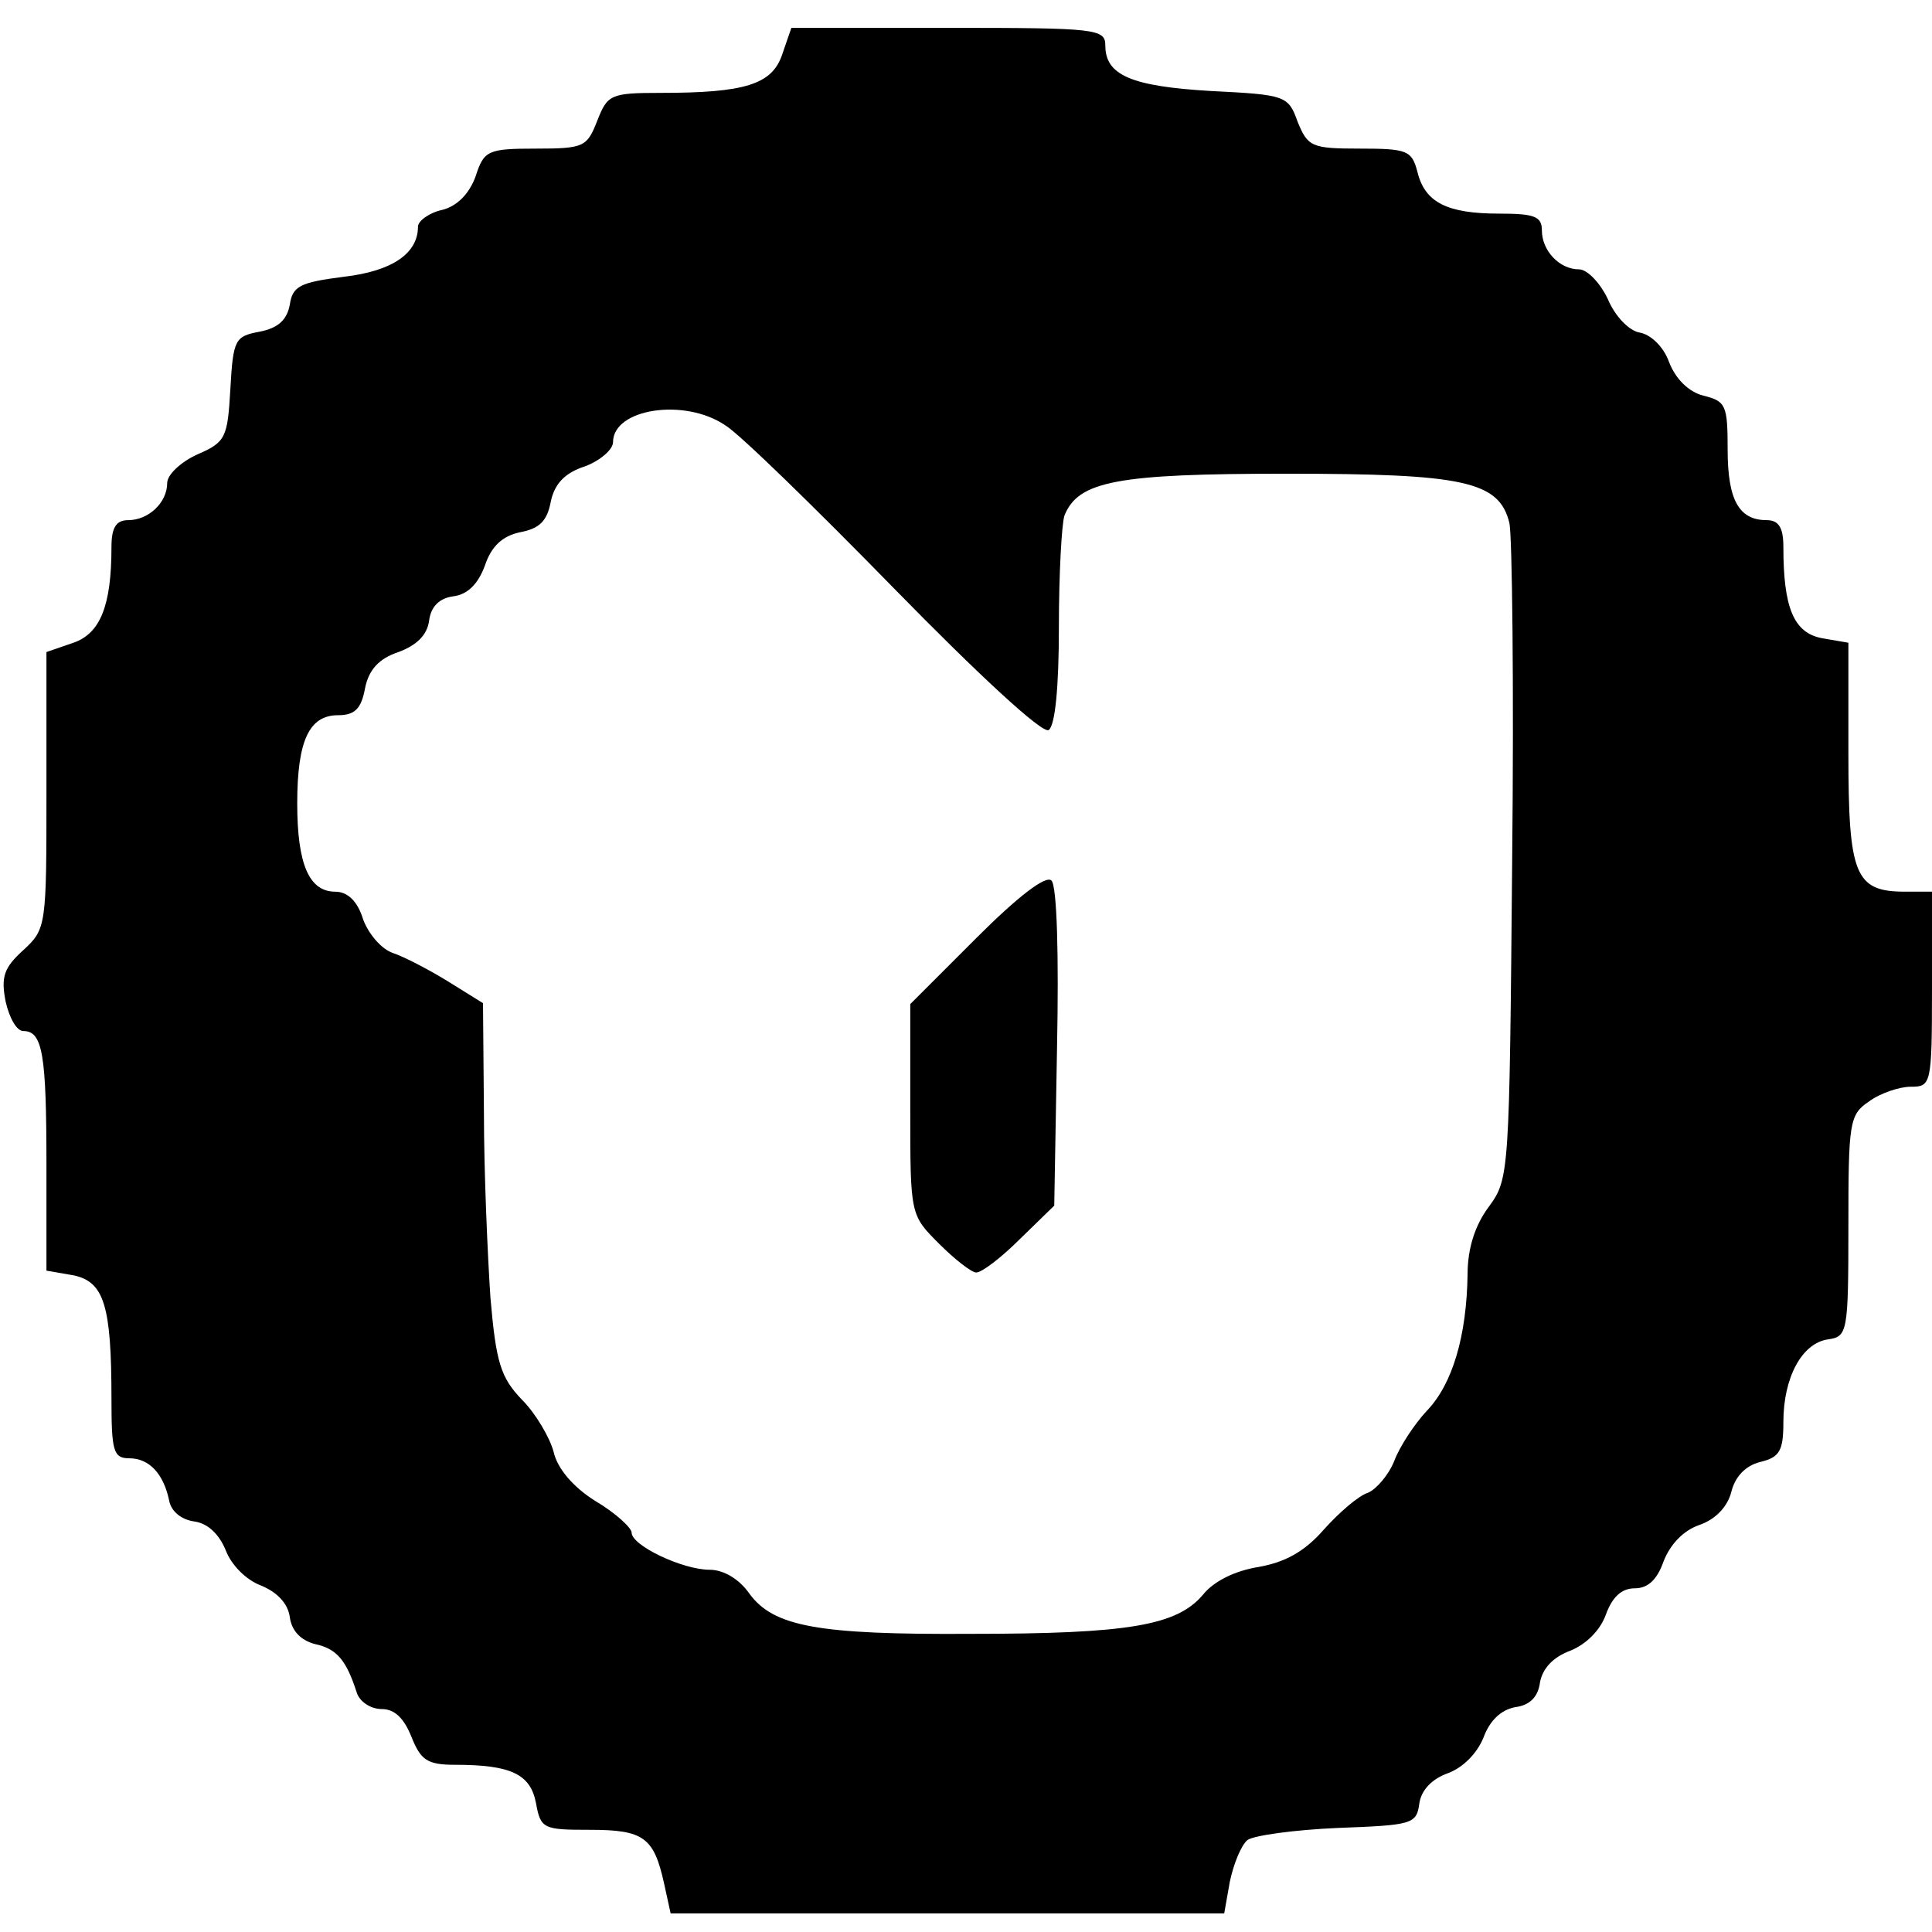 <?xml version="1.0" standalone="no"?>
<!DOCTYPE svg PUBLIC "-//W3C//DTD SVG 20010904//EN"
 "http://www.w3.org/TR/2001/REC-SVG-20010904/DTD/svg10.dtd">
<svg version="1.0" xmlns="http://www.w3.org/2000/svg"
 width="208pt" height="208pt" viewBox="0 0 208 208"
 preserveAspectRatio="xMidYMid meet">

<g transform="translate(0,208) scale(0.1,-0.1)"
fill="#000000" stroke="none">
<path d="M842 2021 c-11 -32 -40 -41 -131 -41 -54 0 -57 -2 -68 -30 -11 -28
-14 -30 -66 -30 -52 0 -56 -2 -65 -30 -7 -19 -20 -32 -36 -36 -14 -3 -26 -12
-26 -18 0 -29 -28 -48 -80 -54 -47 -6 -55 -10 -58 -30 -3 -16 -12 -25 -32 -29
-27 -5 -29 -8 -32 -62 -3 -52 -5 -57 -35 -70 -18 -8 -33 -22 -33 -31 0 -21
-20 -40 -42 -40 -13 0 -18 -8 -18 -29 0 -63 -12 -93 -41 -103 l-29 -10 0 -149
c0 -146 0 -149 -25 -172 -21 -19 -24 -29 -19 -55 4 -18 12 -32 19 -32 21 0 25
-25 25 -145 l0 -113 29 -5 c33 -7 41 -32 41 -133 0 -56 2 -64 19 -64 22 0 37
-17 43 -45 2 -12 13 -21 27 -23 15 -2 27 -14 34 -31 6 -16 22 -32 38 -38 17
-7 29 -19 31 -34 2 -15 12 -25 27 -29 24 -5 34 -18 45 -52 3 -10 15 -18 27
-18 14 0 24 -10 32 -30 10 -25 17 -30 47 -30 60 0 81 -10 87 -41 5 -28 8 -29
58 -29 58 0 69 -8 80 -58 l7 -32 298 0 298 0 6 34 c4 19 12 39 19 45 7 5 51
11 97 13 80 3 85 4 88 26 2 15 14 27 31 33 16 6 31 21 38 38 7 19 19 30 34 33
16 2 25 11 27 27 3 15 14 27 33 34 17 7 32 22 38 39 7 19 17 28 31 28 14 0 24
9 31 29 7 18 21 33 38 39 18 6 31 20 35 36 4 16 15 28 31 32 21 5 25 12 25 43
0 48 20 85 48 89 21 3 22 7 22 122 0 111 1 120 22 134 12 9 33 16 45 16 22 0
23 2 23 105 l0 105 -29 0 c-54 0 -61 18 -61 149 l0 119 -29 5 c-30 6 -41 33
-41 98 0 21 -5 29 -18 29 -30 0 -42 22 -42 76 0 48 -2 52 -26 58 -16 4 -30 18
-37 36 -6 17 -20 30 -32 32 -11 2 -26 17 -34 36 -8 17 -22 32 -31 32 -21 0
-40 20 -40 42 0 15 -8 18 -46 18 -56 0 -80 12 -88 45 -6 23 -11 25 -62 25 -52
0 -56 2 -67 29 -10 28 -13 29 -93 33 -86 5 -114 17 -114 49 0 18 -10 19 -169
19 l-169 0 -10 -29z m-61 -399 c15 -9 96 -88 182 -176 90 -92 159 -156 166
-152 7 5 11 46 11 111 0 57 3 111 6 120 15 37 56 45 239 45 191 0 229 -8 240
-53 3 -12 5 -176 3 -364 -3 -336 -3 -342 -25 -372 -15 -20 -23 -45 -23 -73 -1
-66 -16 -118 -44 -147 -13 -14 -29 -38 -35 -54 -6 -15 -19 -30 -28 -34 -10 -3
-31 -21 -48 -40 -21 -24 -42 -35 -70 -40 -25 -4 -48 -15 -60 -30 -28 -33 -80
-42 -250 -42 -165 -1 -212 8 -238 43 -11 16 -28 26 -43 26 -29 0 -84 26 -84
40 0 5 -17 21 -39 34 -24 15 -41 35 -45 53 -4 15 -19 41 -34 56 -23 24 -28 40
-34 110 -3 45 -7 135 -7 199 l-1 118 -37 23 c-21 13 -48 27 -60 31 -12 4 -26
20 -32 36 -6 20 -17 30 -30 30 -28 0 -41 29 -41 95 0 68 13 95 44 95 18 0 25
7 29 29 4 20 15 32 36 39 19 7 31 18 33 34 2 15 11 24 26 26 16 2 27 14 34 33
7 21 19 32 38 36 21 4 29 12 33 33 4 19 15 31 37 38 16 6 30 18 30 26 0 36 77
48 121 18z"/>
<path d="M1051 1070 l-71 -71 0 -114 c0 -113 0 -113 31 -144 17 -17 35 -31 40
-31 6 0 27 16 47 36 l37 36 3 170 c2 99 0 174 -6 180 -6 6 -36 -17 -81 -62z"/>
</g>
</svg>
